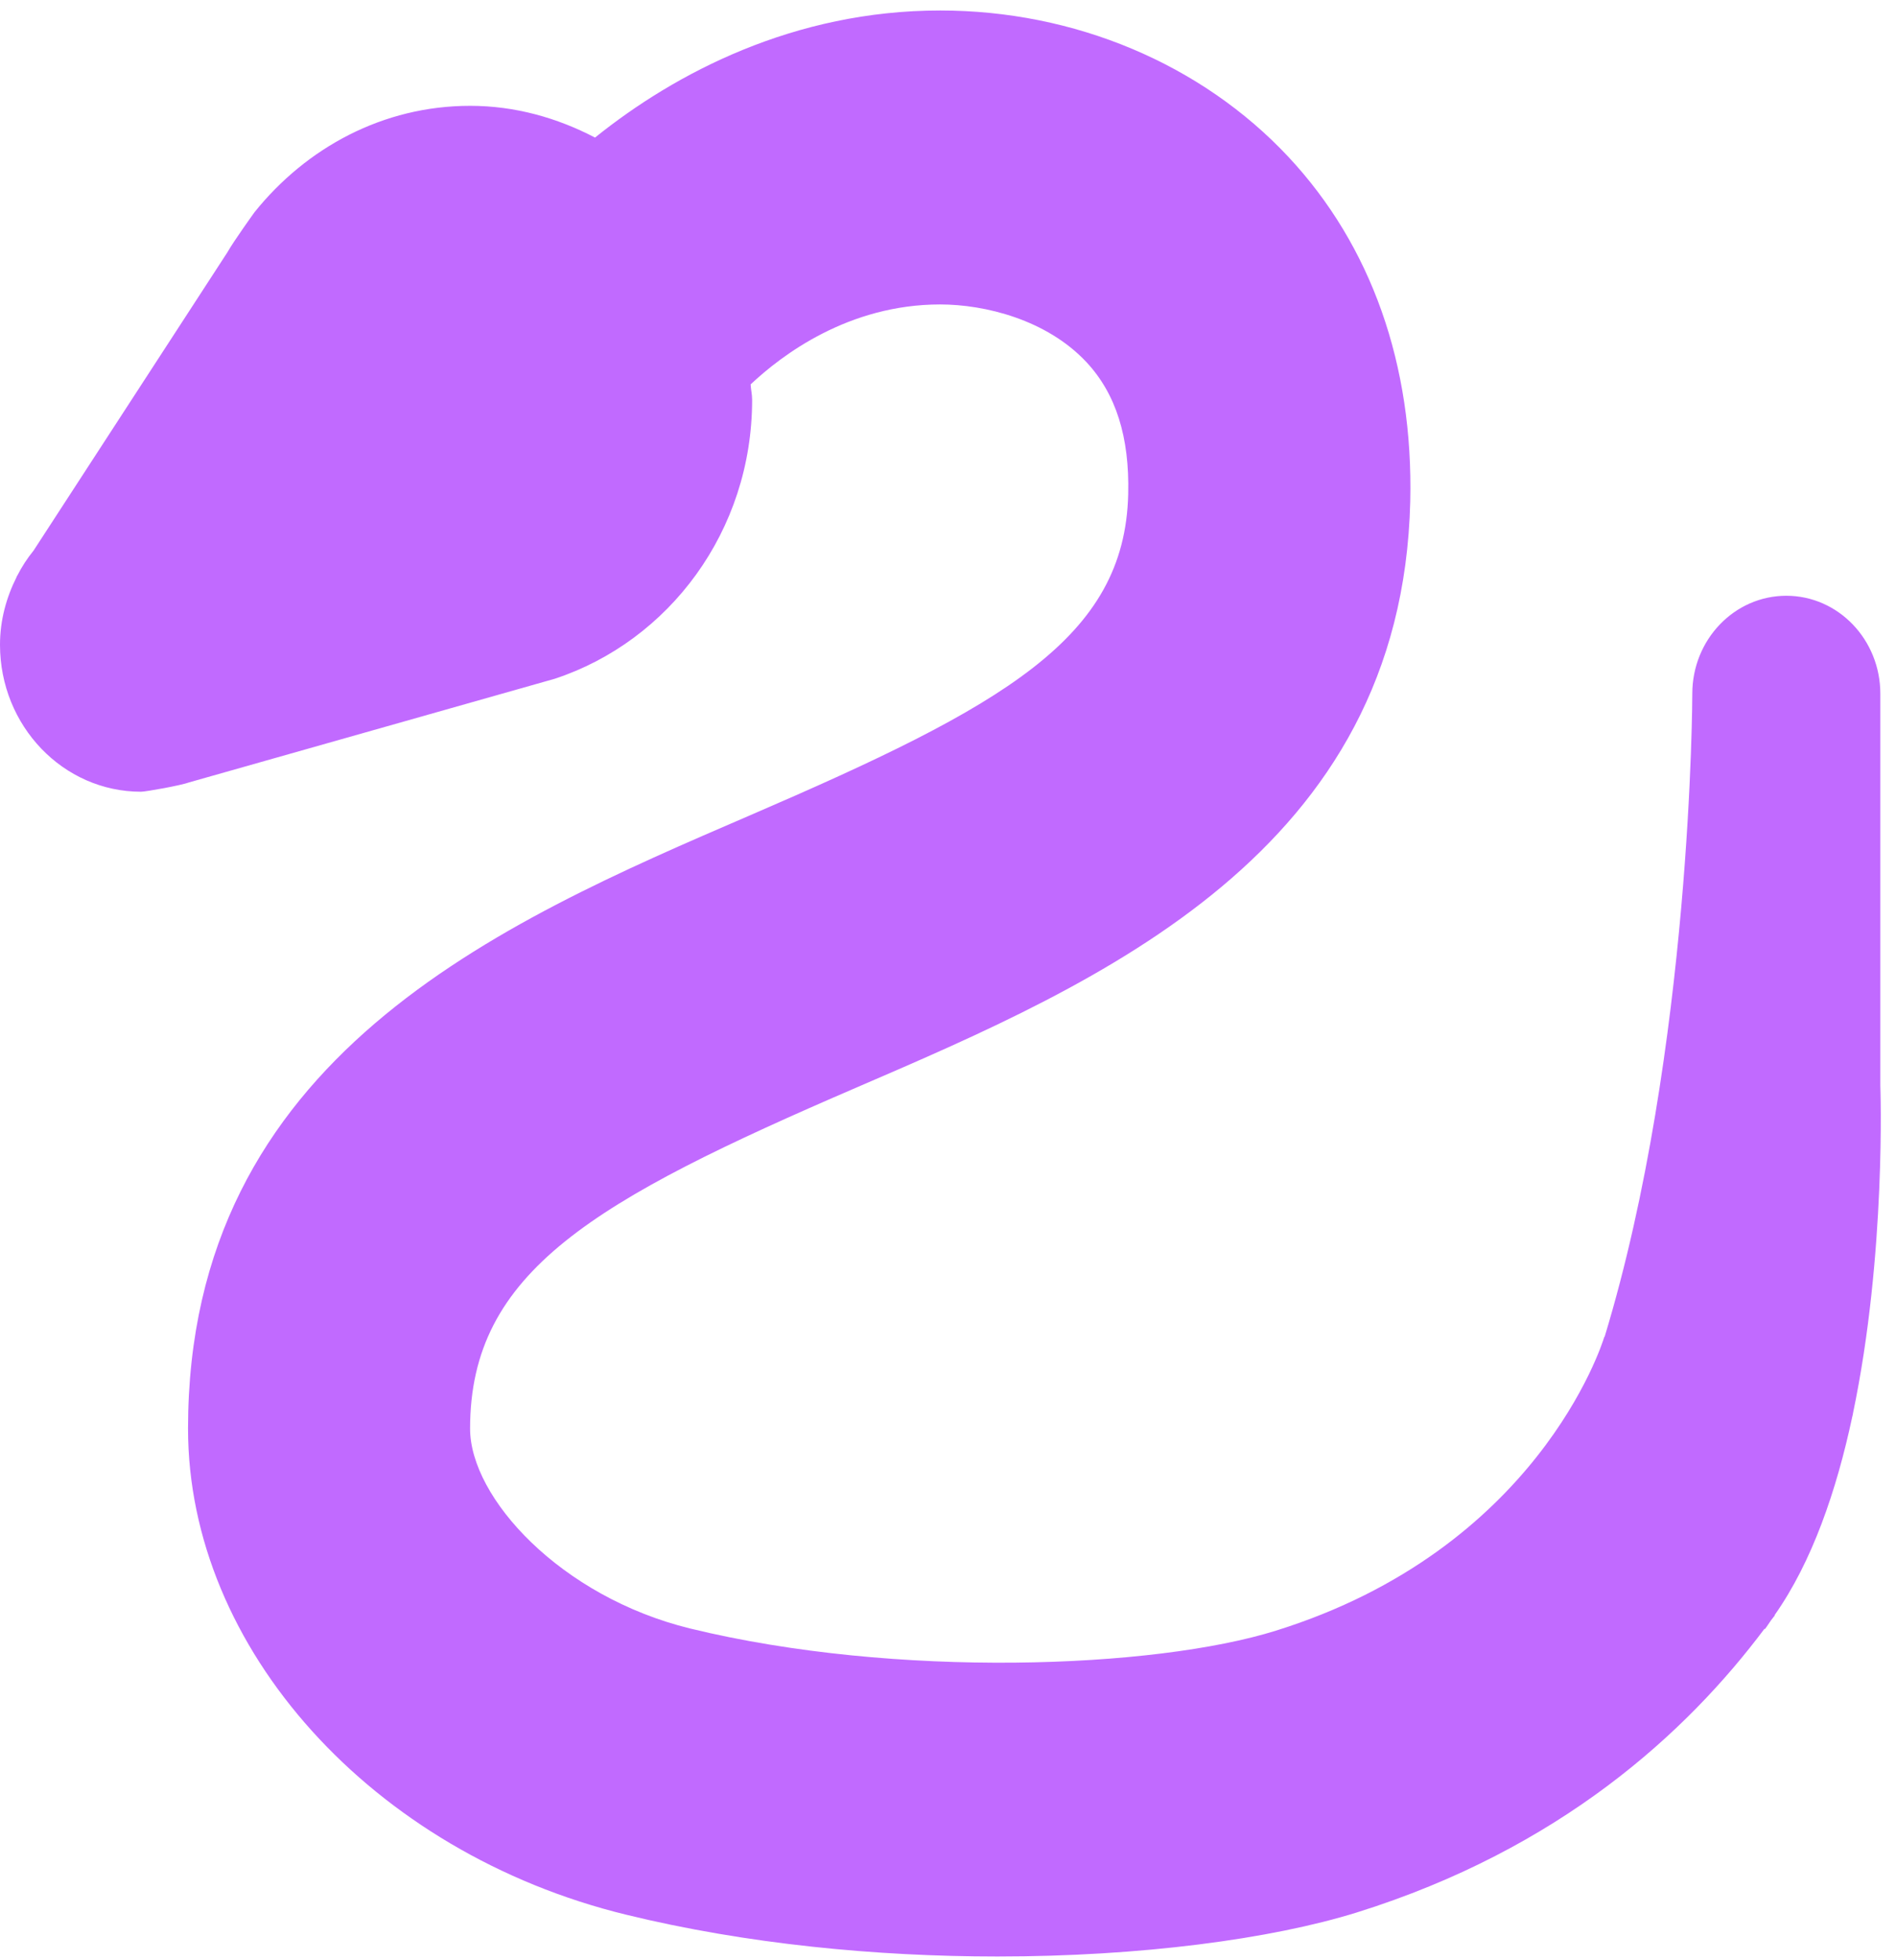<svg width="121" height="125" viewBox="0 0 121 125" fill="none" xmlns="http://www.w3.org/2000/svg">
<path d="M118.248 90.181H118.254C118.242 90.25 118.218 90.312 118.206 90.381C117.204 95.075 115.644 99.625 113.262 103.006V103.044C113.19 103.144 113.1 103.244 113.028 103.344C112.89 103.531 112.77 103.744 112.626 103.919L112.608 103.888C107.646 110.513 99.552 117.938 86.58 121.988C81.126 123.681 72.804 124.794 63.654 124.794C55.944 124.794 47.64 124.006 39.948 122.125C23.754 118.175 12 105.138 12 91.125C12 67.45 31.872 58.894 47.832 52.019C64.092 45.013 71.784 40.706 72 31.519C72.09 27.869 71.214 25.113 69.336 23.1C66.798 20.387 62.85 19.419 60 19.419C54.144 19.419 49.89 22.65 47.904 24.519C47.922 24.85 48 25.163 48 25.5C48 33.881 42.684 40.894 35.406 43.294L12.084 49.9C11.574 50.094 9.3 50.5 9 50.5C4.032 50.5 0 46.3 0 41.125C0 39.556 0.408 38.1 1.062 36.8L1.056 36.788L1.098 36.725C1.392 36.15 1.74 35.612 2.142 35.119L14.508 16.1C14.916 15.375 16.242 13.537 16.242 13.537C19.548 9.419 24.45 6.75 30 6.75C32.88 6.75 35.562 7.519 37.974 8.775C43.104 4.65 50.688 0.669 60 0.669C68.568 0.669 76.662 4.069 82.218 10C87.516 15.662 90.204 23.262 90 31.988C89.46 54.381 70.194 62.675 54.714 69.344C37.914 76.581 30 81.088 30 91.125C30 95.531 35.772 101.85 44.052 103.875C57.162 107.069 73.656 106.438 81.42 104.013C98.058 98.831 102.222 85.825 102.384 85.269L102.402 85.275C107.982 66.938 108 44.25 108 44.25C108 40.8 110.688 38 114 38C117.312 38 120 40.8 120 44.25V69.25C120 69.25 120.396 79.95 118.248 90.181Z" fill="#C16AFF"/>
</svg>
